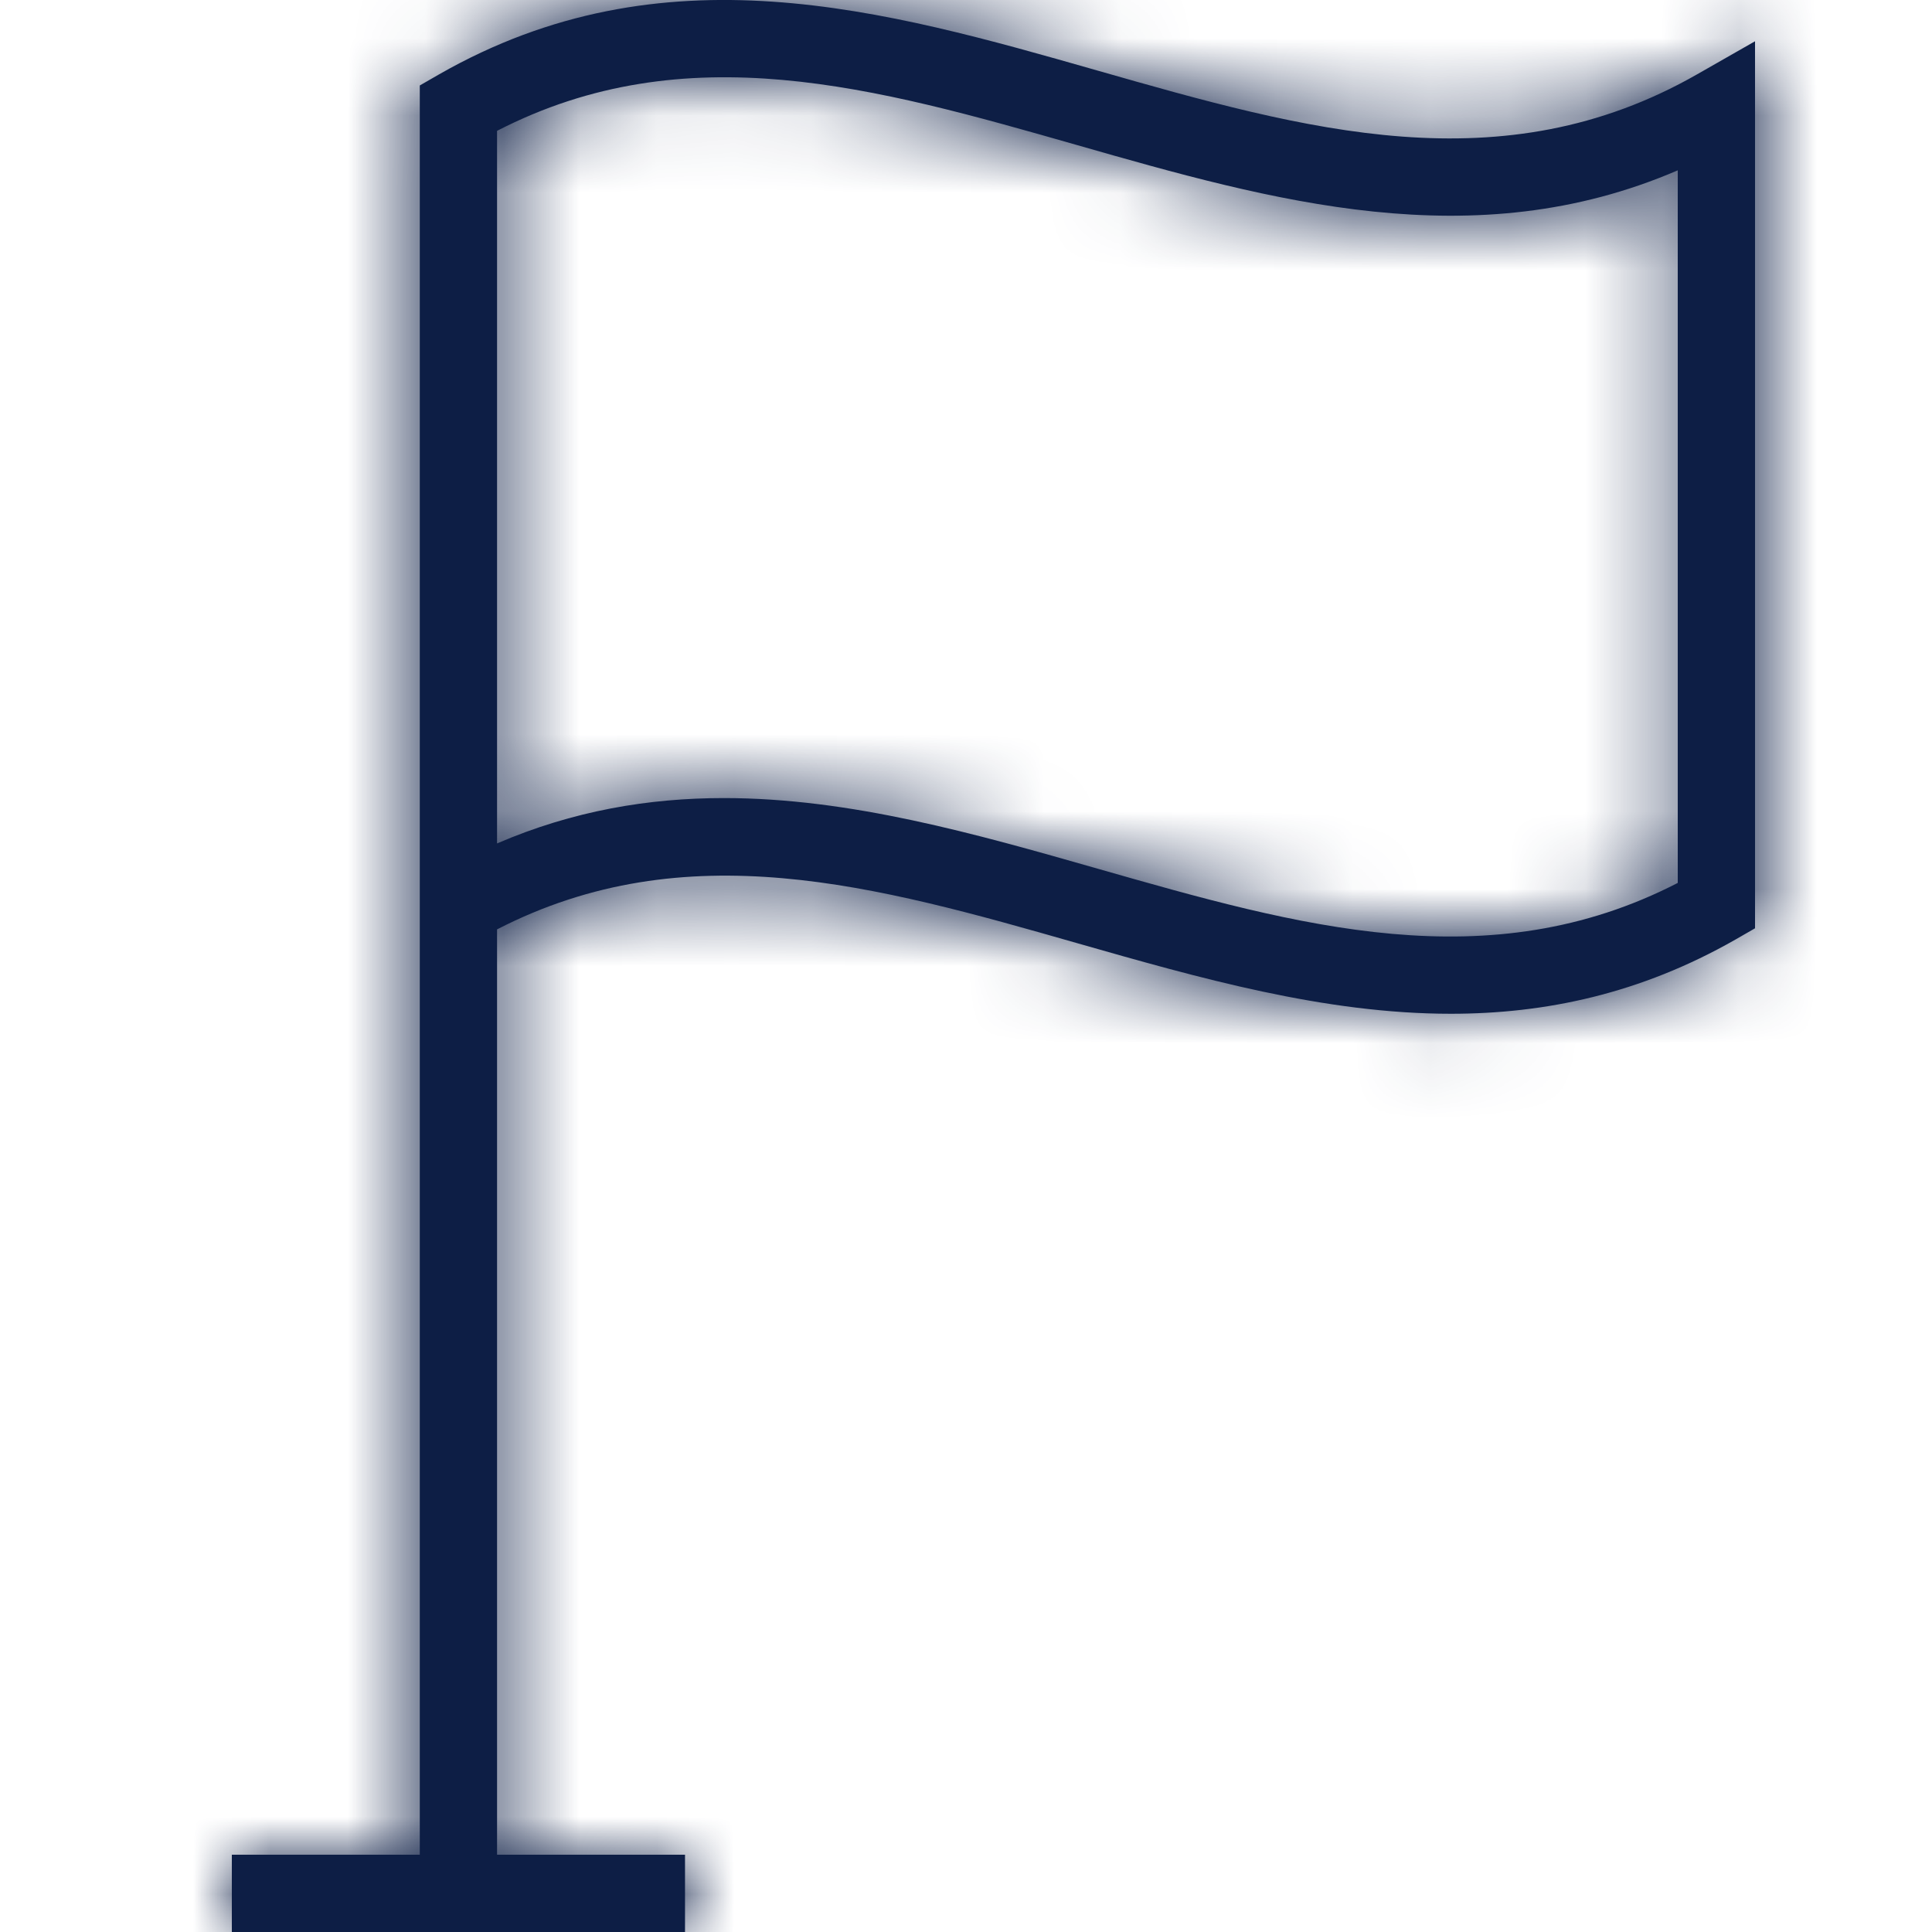 <?xml version="1.0" encoding="UTF-8"?>
<svg width="25px" height="25px" viewBox="0 0 25 25" version="1.1" xmlns="http://www.w3.org/2000/svg" xmlns:xlink="http://www.w3.org/1999/xlink">
    <!-- Generator: Sketch 64 (93537) - https://sketch.com -->
    <title>Icon / Flag</title>
    <desc>Created with Sketch.</desc>
    <defs>
        <path fill="#0D1E45" d="M21.962,0.961 C19.432,2.406 16.895,1.682 14.208,0.915 C11.441,0.125 8.581,-0.693 5.684,0.961 L5.432,1.106 L5.432,1.396 L5.432,12.584 L5.432,24 L3,24 L3,25 L8.864,25 L8.864,24 L6.432,24 L6.432,12.026 C8.879,10.767 11.337,11.461 13.933,12.203 C15.52,12.656 17.137,13.118 18.774,13.118 C19.993,13.118 21.222,12.862 22.458,12.157 L22.71,12.012 L22.71,0.534 L21.962,0.961 Z M21.71,11.425 C19.263,12.685 16.805,11.984 14.208,11.242 C12.621,10.789 11.004,10.327 9.367,10.327 C8.395,10.327 7.416,10.49 6.432,10.914 L6.432,1.693 C8.878,0.433 11.336,1.135 13.933,1.876 C16.461,2.599 19.069,3.343 21.71,2.204 L21.71,11.425 L21.71,11.425 Z" id="path-1"></path>
    </defs>
    <g id="Icon-/-Flag" stroke="none" stroke-width="1" fill="none" fill-rule="evenodd">
        <mask id="mask-2" fill="white">
            <use xlink:href="#path-1"></use>
        </mask>
        <use id="Shape" fill="#0D1E45" fill-rule="nonzero" xlink:href="#path-1"></use>
        <g id="Colors-/-Dark-Blue" mask="url(#mask-2)" fill="#0D1E45" fill-rule="nonzero">
            <rect id="Black" x="0" y="0" width="25" height="25"></rect>
        </g>
    </g>
</svg>
